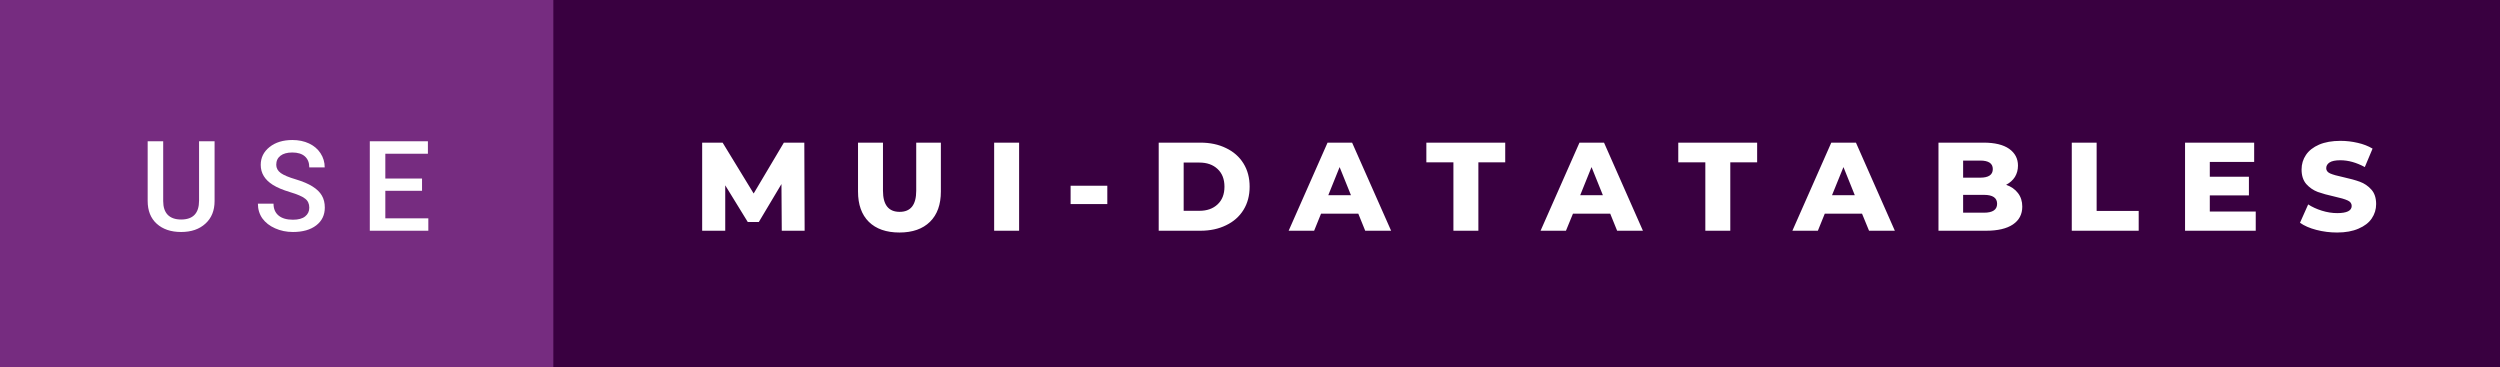 <svg xmlns="http://www.w3.org/2000/svg" width="238.37" height="35" viewBox="0 0 238.37 35"><rect x="0" y="0" width="238.37" height="35" fill="#808080" stroke="none"/><rect class="svg__rect" x="0" y="0" width="54.76" height="35" fill="#762C80"/><rect class="svg__rect" x="52.76" y="0" width="185.61" height="35" fill="#390040"/><path class="svg__text" d="M14.08 19.16L14.08 19.16L14.08 13.47L15.56 13.47L15.56 19.18Q15.56 20.03 15.99 20.48Q16.43 20.93 17.27 20.93L17.27 20.93Q18.98 20.93 18.98 19.13L18.98 19.13L18.98 13.47L20.46 13.47L20.46 19.17Q20.46 20.53 19.59 21.32Q18.72 22.12 17.27 22.12L17.27 22.12Q15.81 22.12 14.94 21.33Q14.08 20.55 14.08 19.16ZM24.59 19.42L24.59 19.42L26.08 19.42Q26.08 20.15 26.56 20.55Q27.04 20.95 27.93 20.95L27.93 20.95Q28.71 20.95 29.10 20.63Q29.49 20.32 29.49 19.80L29.49 19.80Q29.49 19.24 29.09 18.94Q28.70 18.63 27.66 18.32Q26.63 18.01 26.02 17.63L26.02 17.63Q24.86 16.90 24.86 15.72L24.86 15.72Q24.86 14.69 25.70 14.02Q26.54 13.35 27.88 13.35L27.88 13.35Q28.77 13.35 29.47 13.68Q30.17 14.01 30.56 14.61Q30.96 15.22 30.96 15.96L30.96 15.96L29.49 15.96Q29.49 15.29 29.07 14.91Q28.65 14.54 27.87 14.54L27.87 14.54Q27.14 14.54 26.74 14.85Q26.34 15.16 26.34 15.71L26.34 15.71Q26.34 16.18 26.77 16.50Q27.21 16.81 28.20 17.10Q29.20 17.40 29.80 17.78Q30.41 18.16 30.69 18.65Q30.97 19.13 30.97 19.79L30.97 19.79Q30.97 20.86 30.15 21.49Q29.33 22.12 27.93 22.12L27.93 22.12Q27.01 22.12 26.23 21.77Q25.46 21.43 25.02 20.83Q24.59 20.22 24.59 19.42ZM40.84 22L35.26 22L35.26 13.47L40.80 13.47L40.80 14.66L36.74 14.66L36.74 17.02L40.24 17.02L40.24 18.19L36.74 18.19L36.74 20.82L40.84 20.82L40.84 22Z" fill="#FFFFFF"/><path class="svg__text" d="M69.15 22L66.95 22L66.95 13.60L68.90 13.60L71.86 18.45L74.74 13.60L76.69 13.60L76.72 22L74.54 22L74.51 17.55L72.35 21.17L71.30 21.17L69.15 17.67L69.15 22ZM81.81 18.26L81.81 18.26L81.81 13.60L84.19 13.60L84.19 18.19Q84.19 20.20 85.78 20.20L85.78 20.20Q87.36 20.20 87.36 18.19L87.36 18.19L87.36 13.60L89.71 13.60L89.71 18.26Q89.71 20.13 88.67 21.15Q87.63 22.17 85.76 22.17L85.76 22.17Q83.88 22.17 82.84 21.15Q81.81 20.13 81.81 18.26ZM97.17 22L94.79 22L94.79 13.60L97.17 13.60L97.17 22ZM105.58 19.46L102.08 19.46L102.08 17.71L105.58 17.71L105.58 19.46ZM114.46 22L110.48 22L110.48 13.60L114.46 13.60Q115.84 13.60 116.90 14.12Q117.97 14.63 118.56 15.58Q119.15 16.53 119.15 17.80L119.15 17.80Q119.15 19.07 118.56 20.02Q117.97 20.97 116.90 21.48Q115.84 22 114.46 22L114.46 22ZM112.86 15.50L112.86 20.10L114.36 20.10Q115.44 20.10 116.09 19.49Q116.75 18.88 116.75 17.80L116.75 17.80Q116.75 16.72 116.09 16.11Q115.44 15.50 114.36 15.50L114.36 15.50L112.86 15.50ZM125.30 22L122.87 22L126.58 13.60L128.92 13.60L132.64 22L130.17 22L129.51 20.37L125.96 20.37L125.30 22ZM127.73 15.93L126.65 18.61L128.81 18.61L127.73 15.93ZM138.58 15.48L136.00 15.48L136.00 13.60L143.52 13.60L143.52 15.48L140.96 15.48L140.96 22L138.58 22L138.58 15.48ZM149.31 22L146.89 22L150.60 13.60L152.94 13.60L156.65 22L154.19 22L153.53 20.37L149.98 20.37L149.31 22ZM151.75 15.93L150.67 18.61L152.83 18.61L151.75 15.93ZM162.60 15.48L160.02 15.48L160.02 13.60L167.54 13.60L167.54 15.48L164.98 15.48L164.98 22L162.60 22L162.60 15.48ZM173.33 22L170.90 22L174.61 13.60L176.96 13.60L180.67 22L178.21 22L177.54 20.37L173.99 20.37L173.33 22ZM175.77 15.93L174.68 18.61L176.85 18.61L175.77 15.93ZM189.37 22L184.83 22L184.83 13.60L189.13 13.60Q190.73 13.60 191.57 14.19Q192.41 14.79 192.41 15.79L192.41 15.79Q192.41 16.39 192.12 16.87Q191.82 17.34 191.28 17.62L191.28 17.62Q192.00 17.87 192.41 18.41Q192.82 18.94 192.82 19.70L192.82 19.70Q192.82 20.80 191.93 21.40Q191.04 22 189.37 22L189.37 22ZM187.18 18.58L187.18 20.28L189.17 20.28Q190.42 20.28 190.42 19.43L190.42 19.43Q190.42 18.58 189.17 18.58L189.17 18.58L187.18 18.58ZM187.18 15.31L187.18 16.94L188.81 16.94Q190.01 16.94 190.01 16.12L190.01 16.12Q190.01 15.31 188.81 15.31L188.81 15.31L187.18 15.31ZM203.92 22L197.54 22L197.54 13.60L199.91 13.60L199.91 20.11L203.92 20.11L203.92 22ZM215.08 22L208.34 22L208.34 13.60L214.93 13.60L214.93 15.44L210.70 15.44L210.70 16.85L214.43 16.85L214.43 18.63L210.70 18.63L210.70 20.17L215.08 20.17L215.08 22ZM219.30 21.24L219.30 21.24L220.08 19.49Q220.65 19.86 221.39 20.09Q222.13 20.32 222.85 20.32L222.85 20.32Q224.22 20.32 224.23 19.64L224.23 19.64Q224.23 19.28 223.84 19.11Q223.45 18.93 222.58 18.74L222.58 18.74Q221.63 18.53 220.99 18.30Q220.36 18.06 219.90 17.55Q219.45 17.03 219.45 16.16L219.45 16.16Q219.45 15.39 219.87 14.77Q220.29 14.15 221.12 13.79Q221.96 13.43 223.16 13.43L223.16 13.43Q223.99 13.43 224.80 13.62Q225.60 13.80 226.22 14.17L226.22 14.17L225.48 15.93Q224.28 15.28 223.15 15.28L223.15 15.28Q222.44 15.28 222.12 15.49Q221.80 15.70 221.80 16.04L221.80 16.04Q221.80 16.37 222.18 16.54Q222.57 16.71 223.42 16.89L223.42 16.89Q224.38 17.10 225.01 17.33Q225.64 17.56 226.10 18.07Q226.56 18.58 226.56 19.46L226.56 19.46Q226.56 20.21 226.14 20.83Q225.73 21.44 224.88 21.80Q224.04 22.17 222.84 22.17L222.84 22.17Q221.82 22.17 220.86 21.92Q219.90 21.67 219.30 21.24Z" fill="#FFFFFF" x="65.76"/></svg>